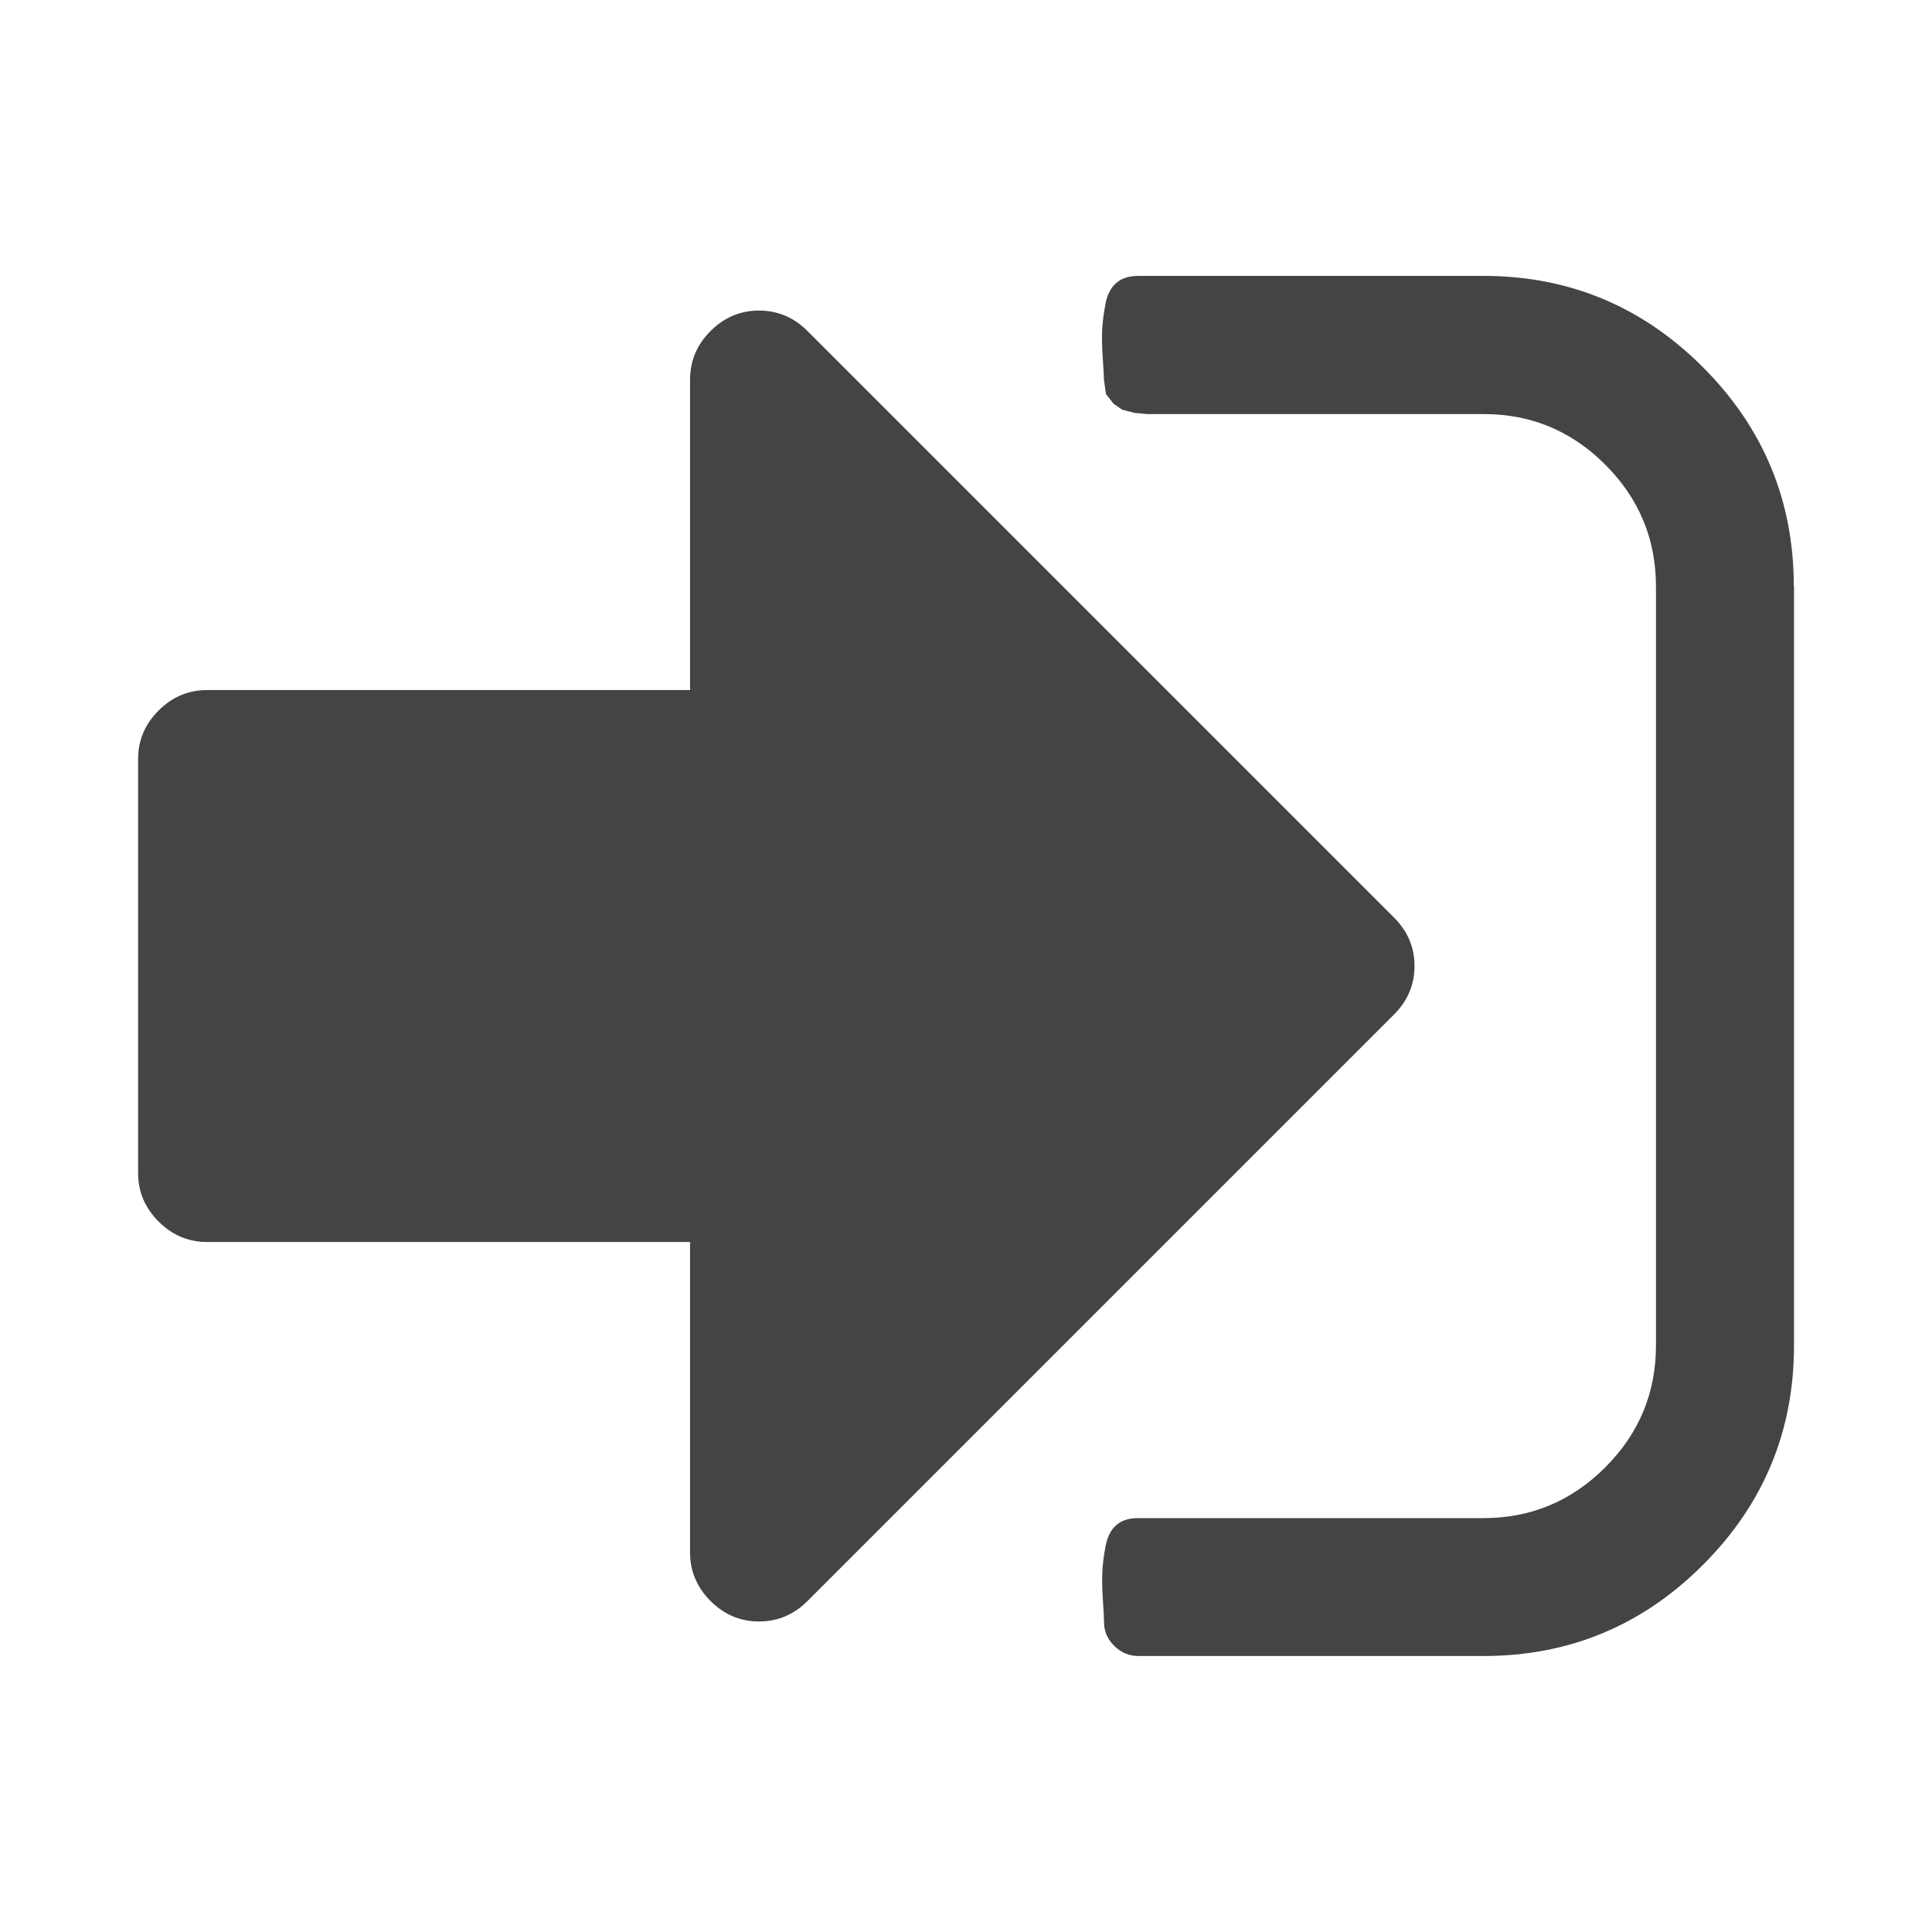 <?xml version="1.0"?><svg xmlns="http://www.w3.org/2000/svg" width="40" height="40" viewBox="0 0 40 40"><path fill="#444" d="m29.286 20q0 0.58-0.424 1.004l-12.143 12.143q-0.424 0.424-1.004 0.424t-1.004-0.424-0.424-1.004v-6.429h-10q-0.58 0-1.004-0.424t-0.424-1.004v-8.571q0-0.58 0.424-1.004t1.004-0.424h10v-6.429q0-0.58 0.424-1.004t1.004-0.424 1.004 0.424l12.143 12.143q0.424 0.424 0.424 1.004z m7.857-7.857v15.714q0 2.657-1.886 4.543t-4.543 1.886h-7.143q-0.29 0-0.503-0.211t-0.211-0.503q0-0.09-0.023-0.447t-0.011-0.591 0.067-0.524 0.223-0.436 0.457-0.143h7.143q1.471 0 2.521-1.05t1.051-2.523v-15.714q0-1.474-1.05-2.524t-2.521-1.047h-6.966l-0.257-0.024-0.257-0.067-0.179-0.123-0.157-0.2-0.043-0.303q0-0.09-0.024-0.447t-0.011-0.591 0.067-0.523 0.223-0.436 0.457-0.147h7.143q2.657 0 4.543 1.886t1.886 4.543z"></path></svg>
